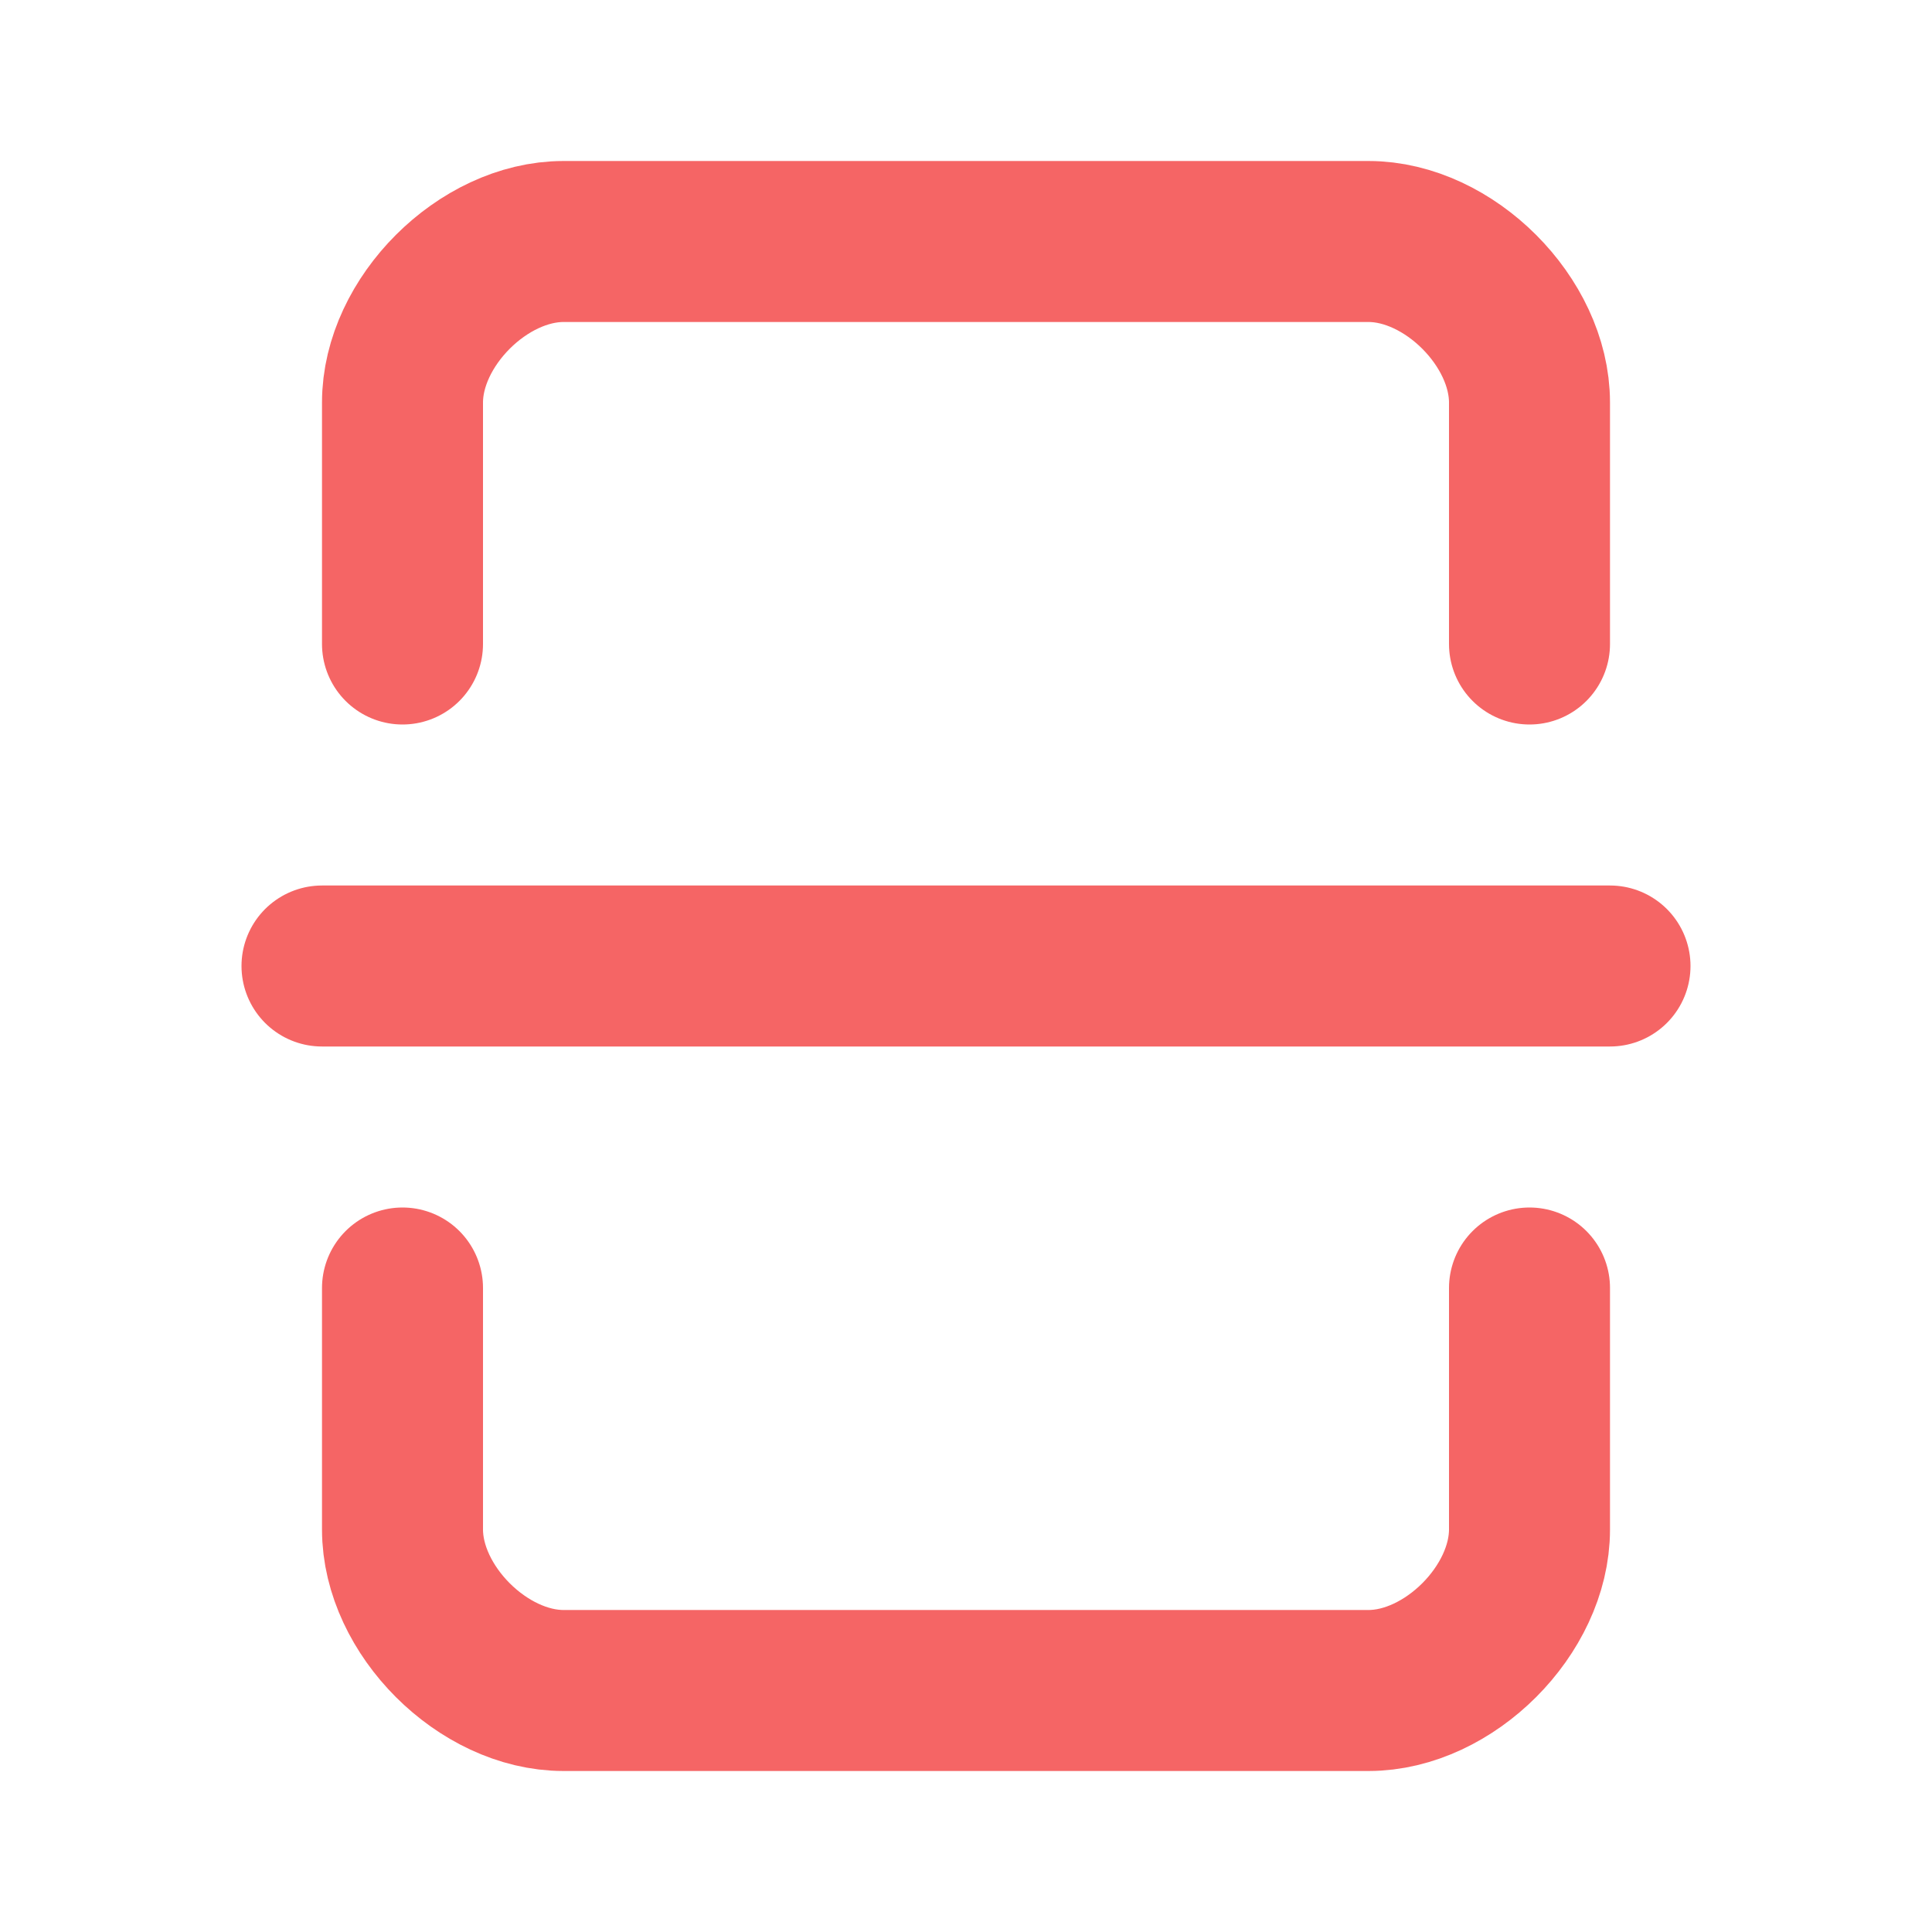 <svg
  xmlns="http://www.w3.org/2000/svg"
  width="24"
  height="24"
  viewBox="0 0 24 24"
  fill="none"
  stroke="#F56565"
  stroke-width="2"
  stroke-linecap="round"
  stroke-linejoin="round"
>
  <path d="M5 8V5c0-1 1-2 2-2h10c1 0 2 1 2 2v3" />
  <path d="M19 16v3c0 1-1 2-2 2H7c-1 0-2-1-2-2v-3" />
  <line x1="4" x2="20" y1="12" y2="12" />
</svg>
